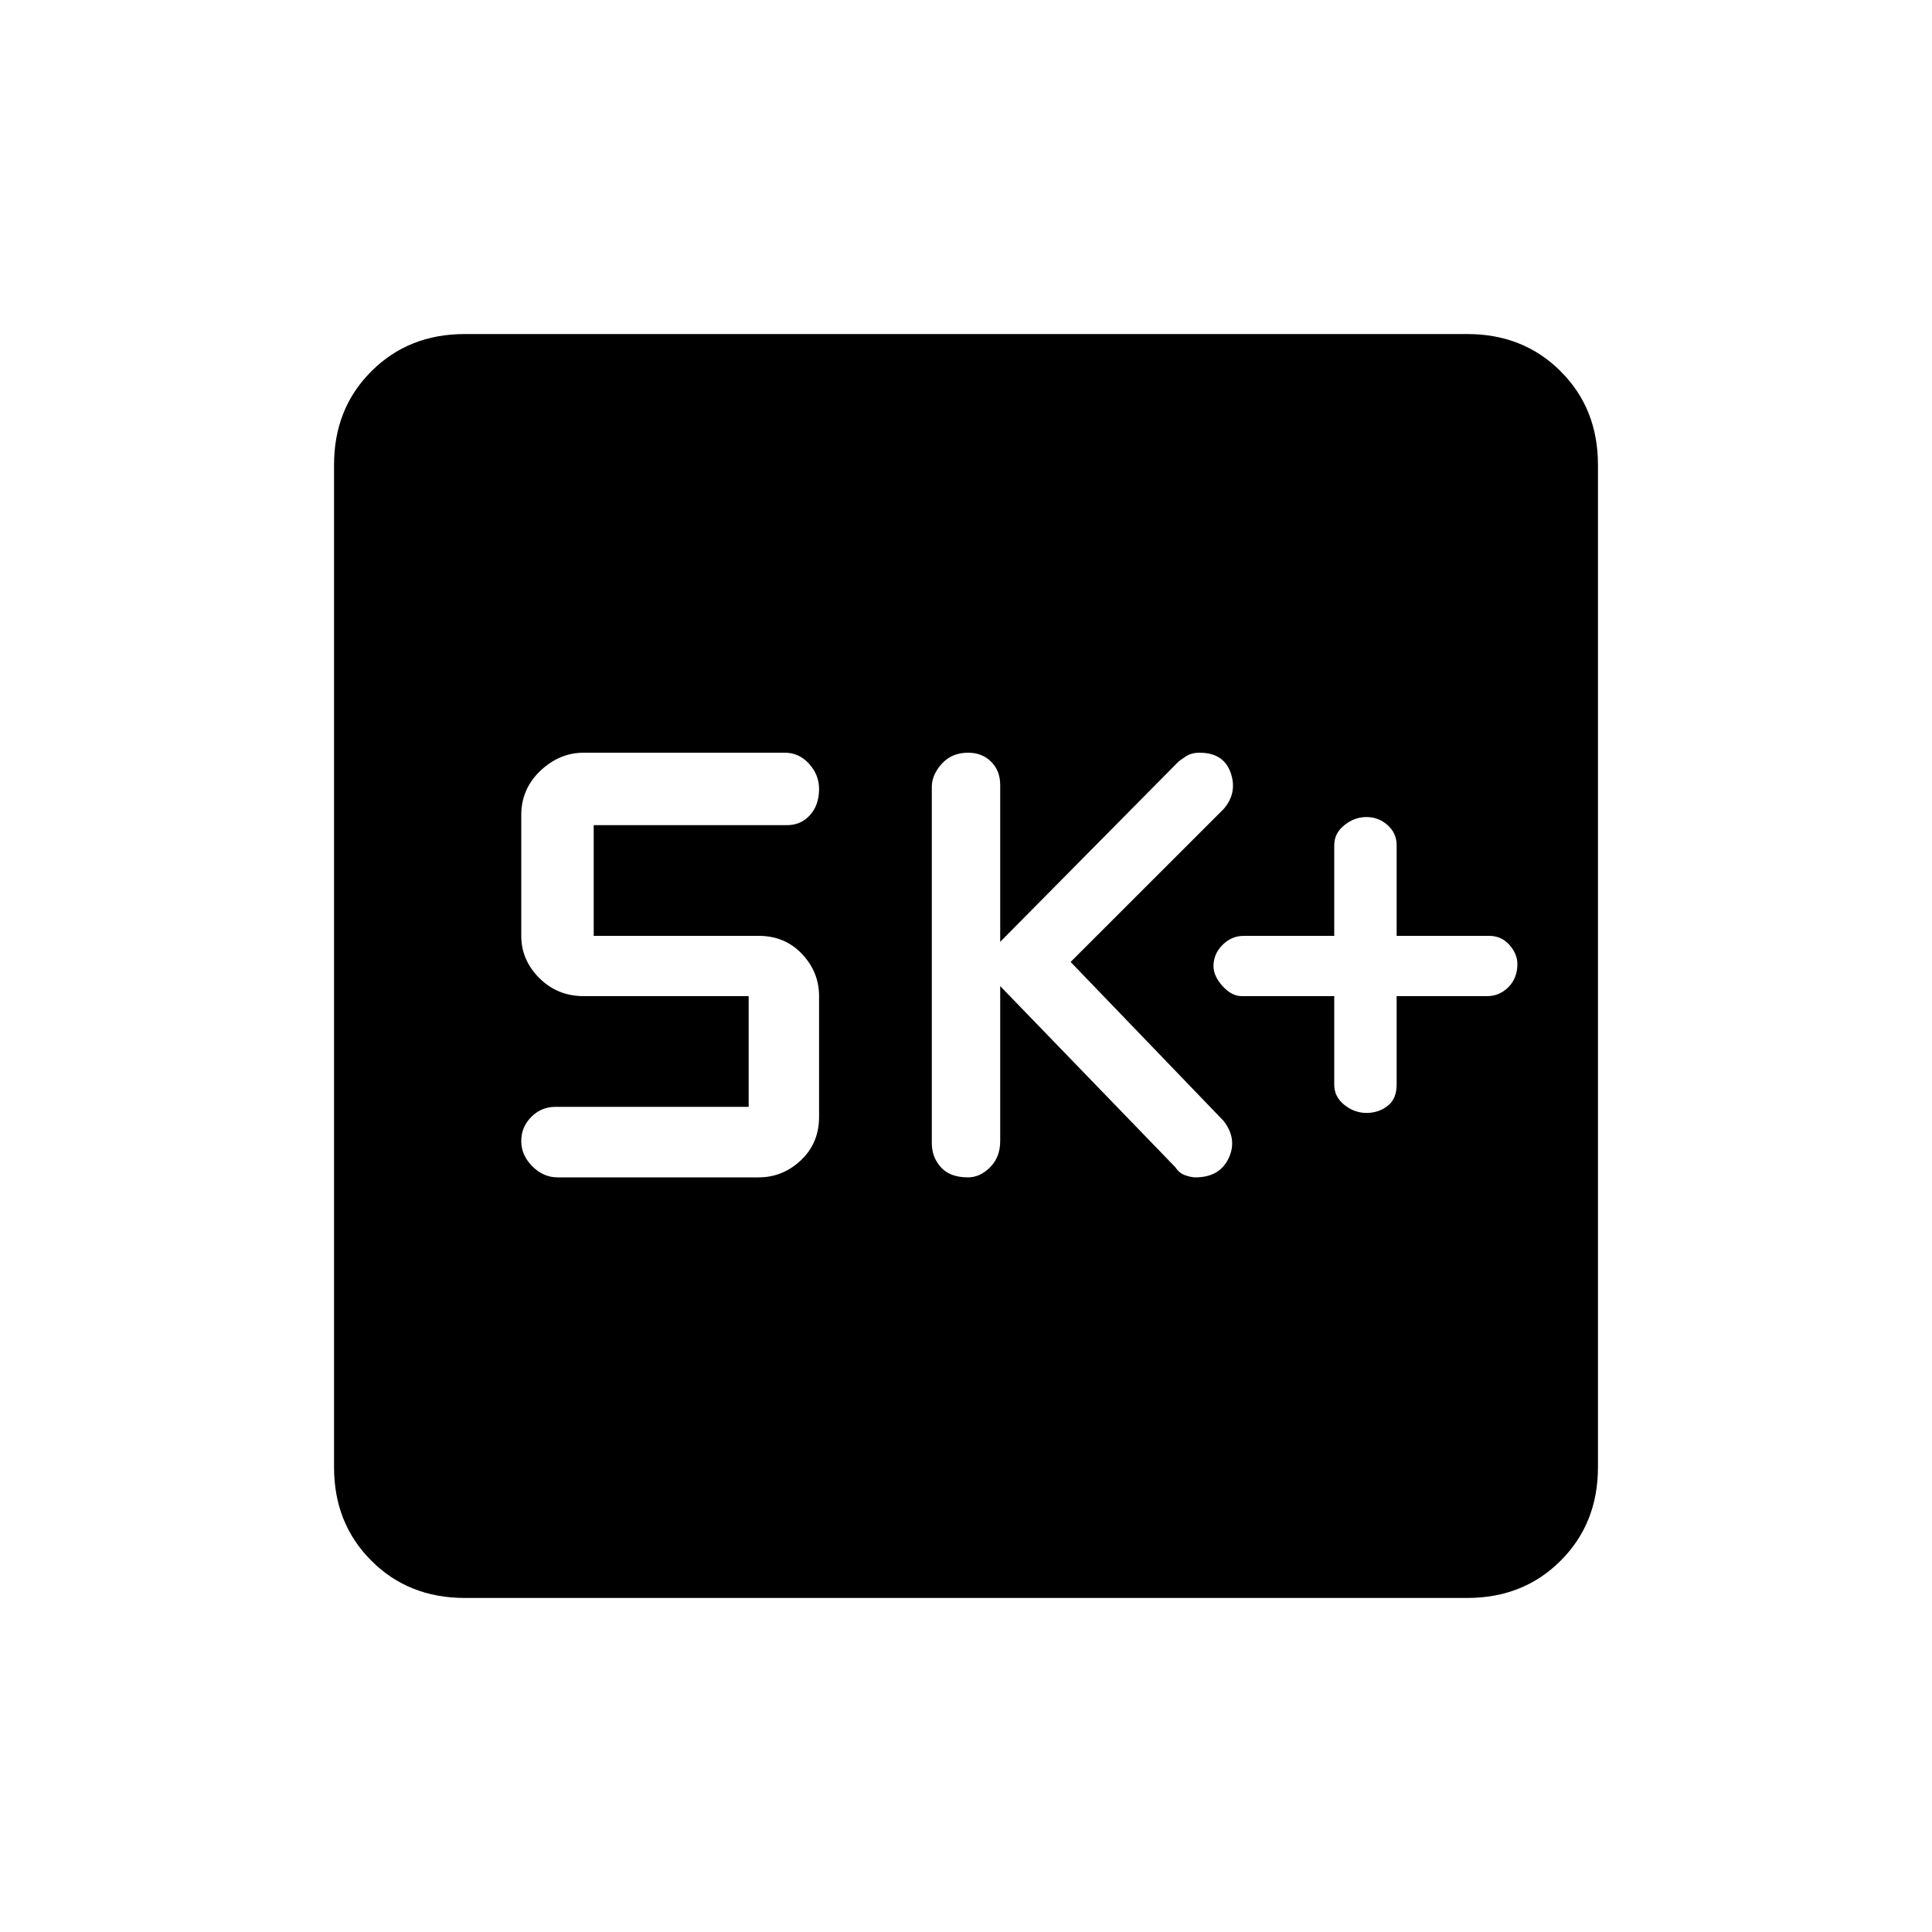 <svg xmlns="http://www.w3.org/2000/svg" height="20" width="20"><path d="M14.146 11.521q.125 0 .219-.073.093-.073.093-.219v-.917h.938q.125 0 .219-.093.093-.094.093-.24 0-.104-.083-.198-.083-.093-.208-.093h-.959V8.75q0-.125-.093-.208-.094-.084-.219-.084t-.229.084q-.105.083-.105.208v.938h-.937q-.125 0-.219.093-.094.094-.094.219 0 .104.094.208t.198.104h.958v.917q0 .125.105.209.104.083.229.083Zm-4.125.667q.125 0 .229-.105.104-.104.104-.271v-1.604l1.813 1.875q.041.063.104.084.062.021.104.021.25 0 .344-.198.093-.198-.052-.386l-1.584-1.646 1.584-1.583q.145-.167.073-.375-.073-.208-.323-.208-.084 0-.146.041-.063.042-.083.063L10.354 9.75V8.125q0-.146-.094-.24-.093-.093-.239-.093-.167 0-.271.114-.104.115-.104.24v3.687q0 .146.094.25.093.105.281.105Zm-4.25 0h2.083q.25 0 .438-.178.187-.177.187-.448v-1.25q0-.25-.177-.437t-.448-.187H6.146V8.542h2q.146 0 .239-.104.094-.105.094-.271 0-.146-.104-.261-.104-.114-.25-.114H6.042q-.25 0-.448.187-.198.188-.198.459v1.25q0 .25.187.437.188.187.459.187H7.75v1.146h-2q-.146 0-.25.104-.104.105-.104.25 0 .146.114.261.115.115.261.115Zm-.959 4.354q-.583 0-.968-.386-.386-.385-.386-.968V4.812q0-.583.386-.968.385-.386.968-.386h10.376q.583 0 .968.386.386.385.386.968v10.376q0 .583-.386.968-.385.386-.968.386Z"/></svg>